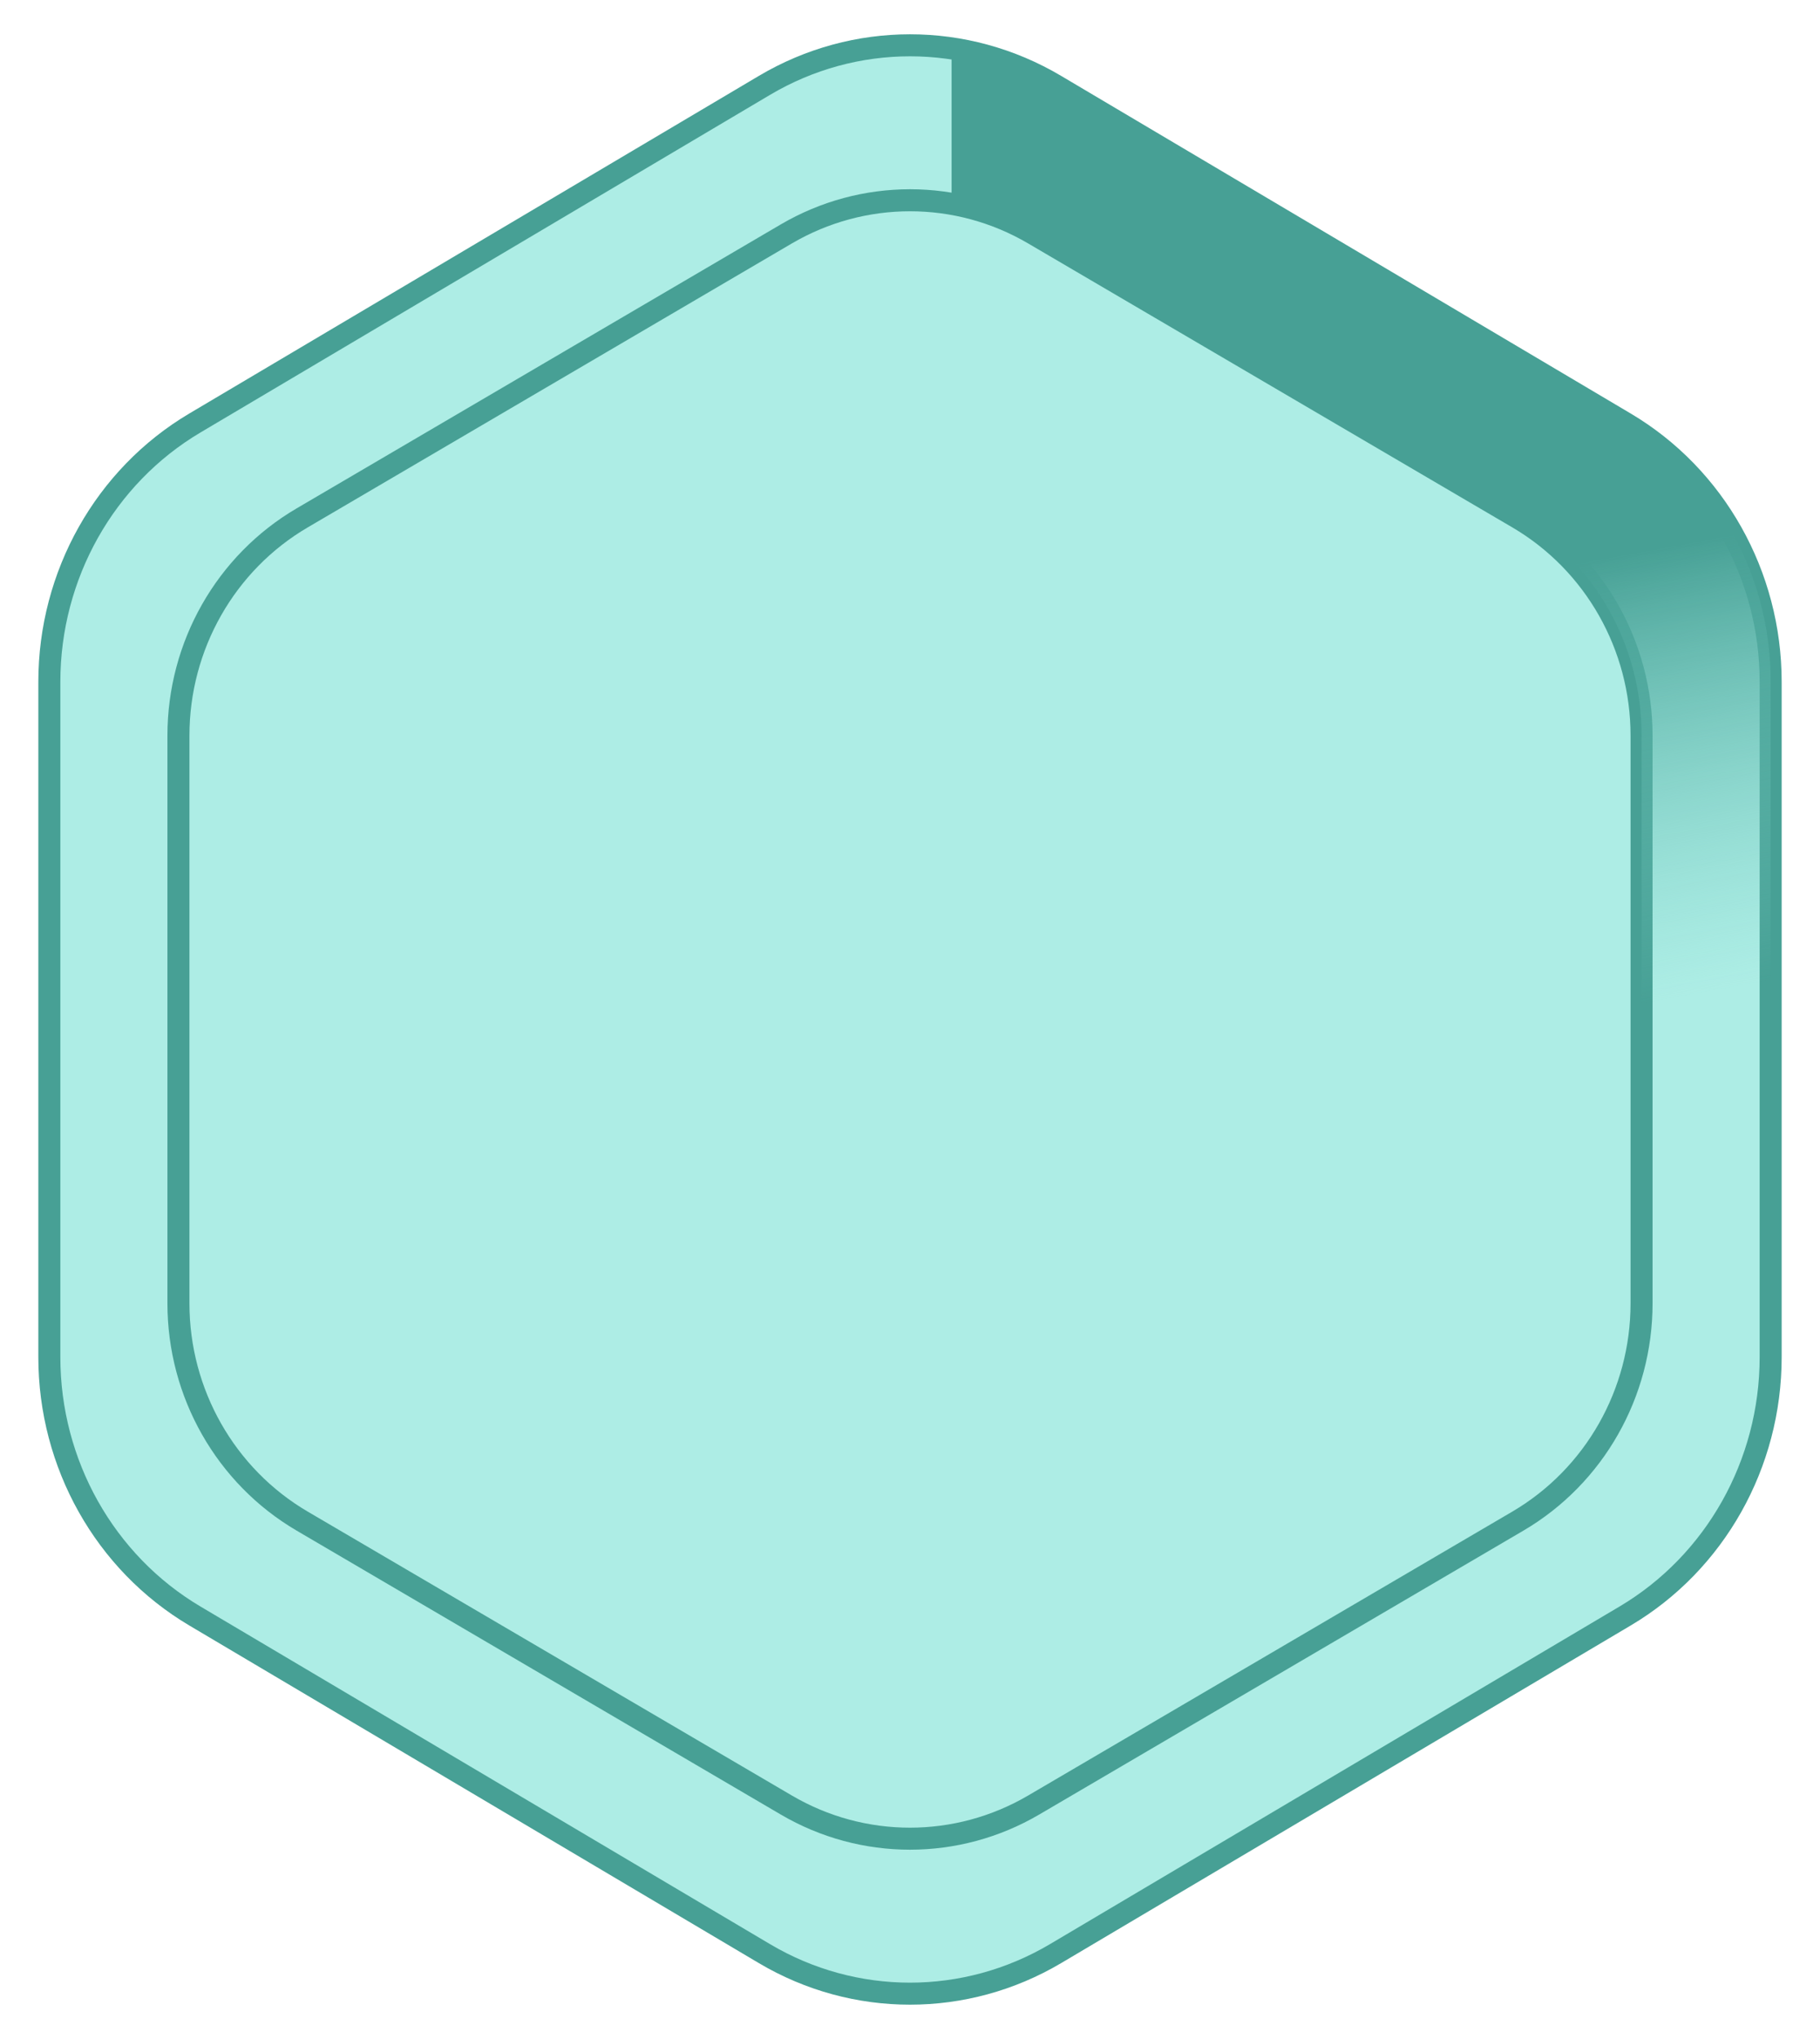 <svg xmlns="http://www.w3.org/2000/svg" width="50" height="56" fill="none" viewBox="0 0 40 45"><path fill="#ADEDE5" stroke="#47A095" stroke-miterlimit="10" stroke-width=".486" d="M39 15.048V29.952C39 32.308 37.775 34.486 35.788 35.664L23.213 43.116C21.224 44.294 18.774 44.294 16.787 43.116L4.212 35.664C2.225 34.486 1 32.308 1 29.952V15.048C1 12.692 2.225 10.514 4.212 9.336L16.787 1.884C18.776 0.705 21.226 0.705 23.213 1.884L35.788 9.336C37.775 10.514 39 12.692 39 15.048Z"/><path fill="#ADEDE5" stroke="#47A095" stroke-miterlimit="10" stroke-width=".486" d="M36.15 16.233V28.766C36.15 30.747 35.109 32.579 33.42 33.57L22.731 39.836C21.04 40.827 18.958 40.827 17.269 39.836L6.581 33.57C4.891 32.579 3.85 30.747 3.85 28.766V16.233C3.85 14.252 4.891 12.42 6.581 11.43L17.269 5.163C18.96 4.172 21.042 4.172 22.731 5.163L33.42 11.43C35.109 12.42 36.15 14.252 36.15 16.233Z"/><path fill="url(#paint0_linear_561_1376)" fill-rule="evenodd" d="M20.918 1.049V4.481C21.547 4.589 22.161 4.811 22.731 5.145L33.42 11.412C35.109 12.402 36.15 14.234 36.15 16.215V23.814H39V15.03C39 12.673 37.775 10.495 35.788 9.317L23.213 1.865C22.494 1.439 21.714 1.167 20.918 1.049Z" clip-rule="evenodd"/><defs><linearGradient id="paint0_linear_561_1376" x1="35.986" x2="37.755" y1="12.198" y2="21.866" gradientUnits="userSpaceOnUse"><stop stop-color="#47A095"/><stop offset="1" stop-color="#79D0C5" stop-opacity="0"/></linearGradient></defs></svg>